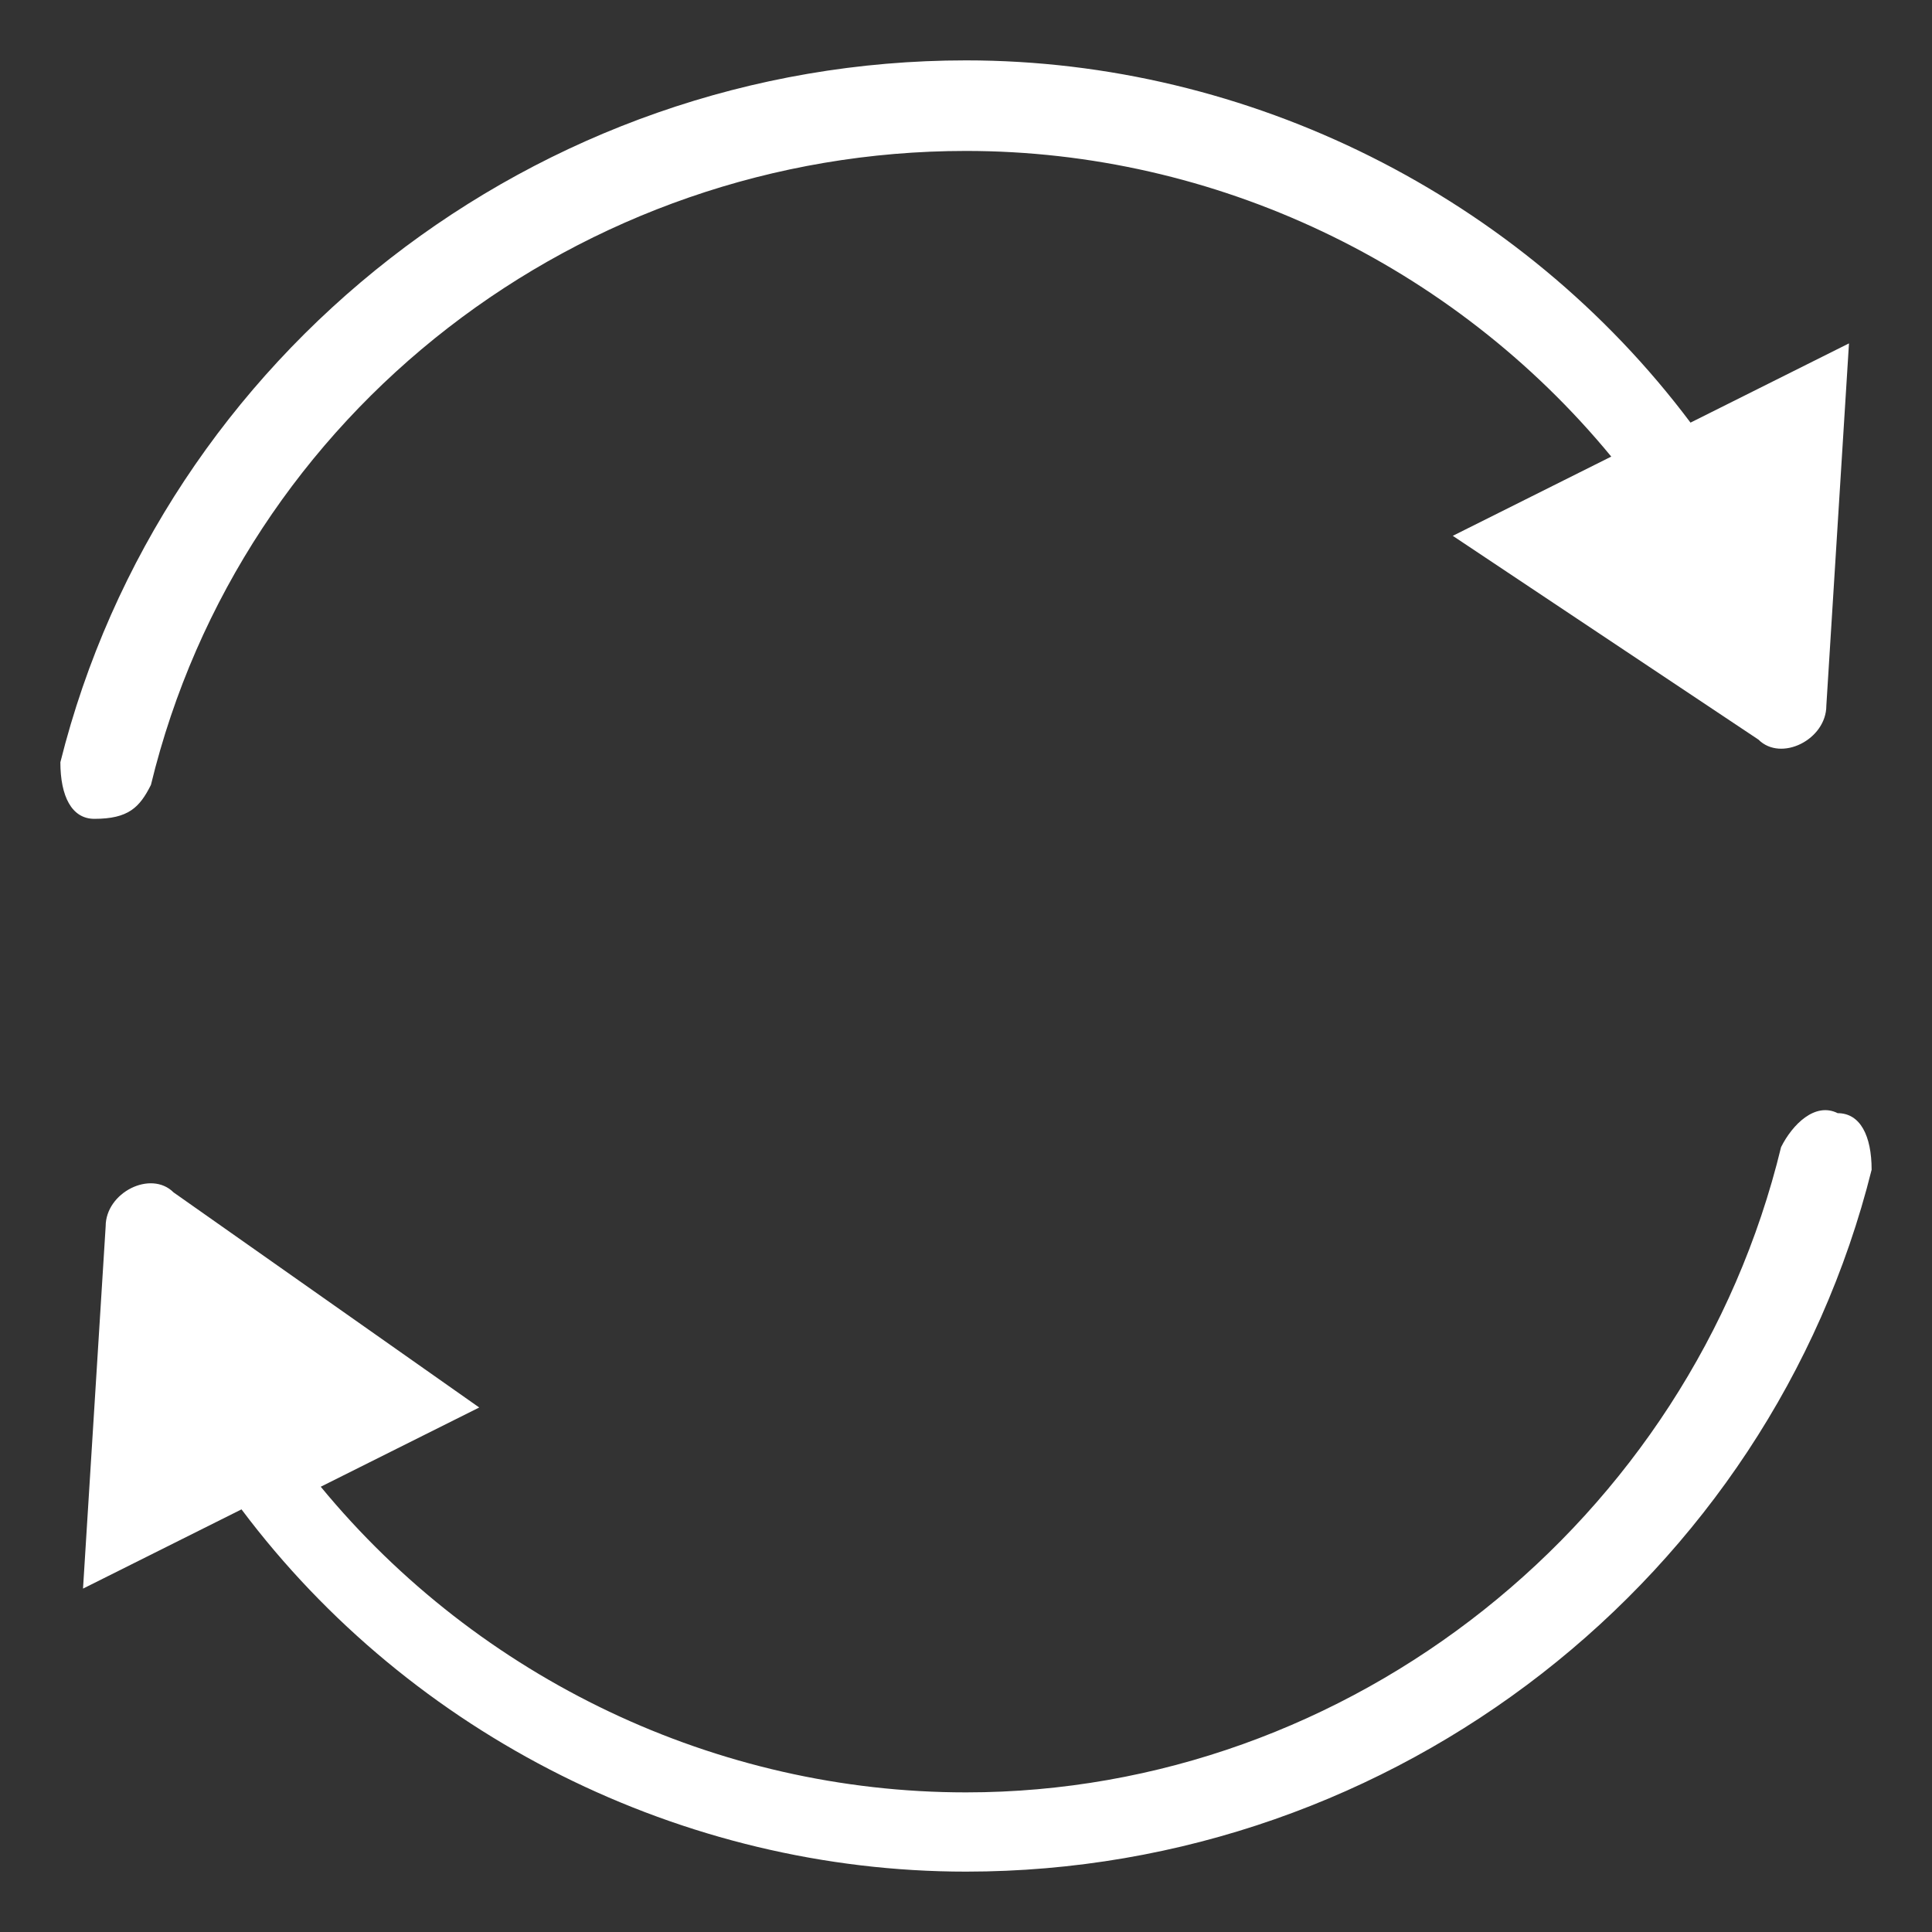 <?xml version="1.0" standalone="no"?><!DOCTYPE svg PUBLIC "-//W3C//DTD SVG 1.1//EN" "http://www.w3.org/Graphics/SVG/1.1/DTD/svg11.dtd"><svg t="1564480999698" class="icon" viewBox="0 0 1024 1024" version="1.1" xmlns="http://www.w3.org/2000/svg" p-id="40357" xmlns:xlink="http://www.w3.org/1999/xlink" width="16" height="16"><rect x="0" y="0" width="1024" height="1024" fill="#333333" stroke="none"/><defs><style type="text/css"></style></defs><path d="M50 434c6 0 6 0 0 0 18 0 24-6 30-18C128 218 308 80 512 80c132 0 258 60 342 162l-84 42L932 392c12 12 36 0 36-18l12-192-84 42C806 104 662 32 512 32 284 32 86 188 32 404c0 18 6 30 18 30zM974 590c-12-6-24 6-30 18C896 806 716 950 512 950c-132 0-258-60-342-162l84-42L92 632c-12-12-36 0-36 18L44 842l84-42C218 920 362 992 512 992c228 0 426-156 480-372 0-18-6-30-18-30z" fill="#ffffff" p-id="40358"></path></svg>